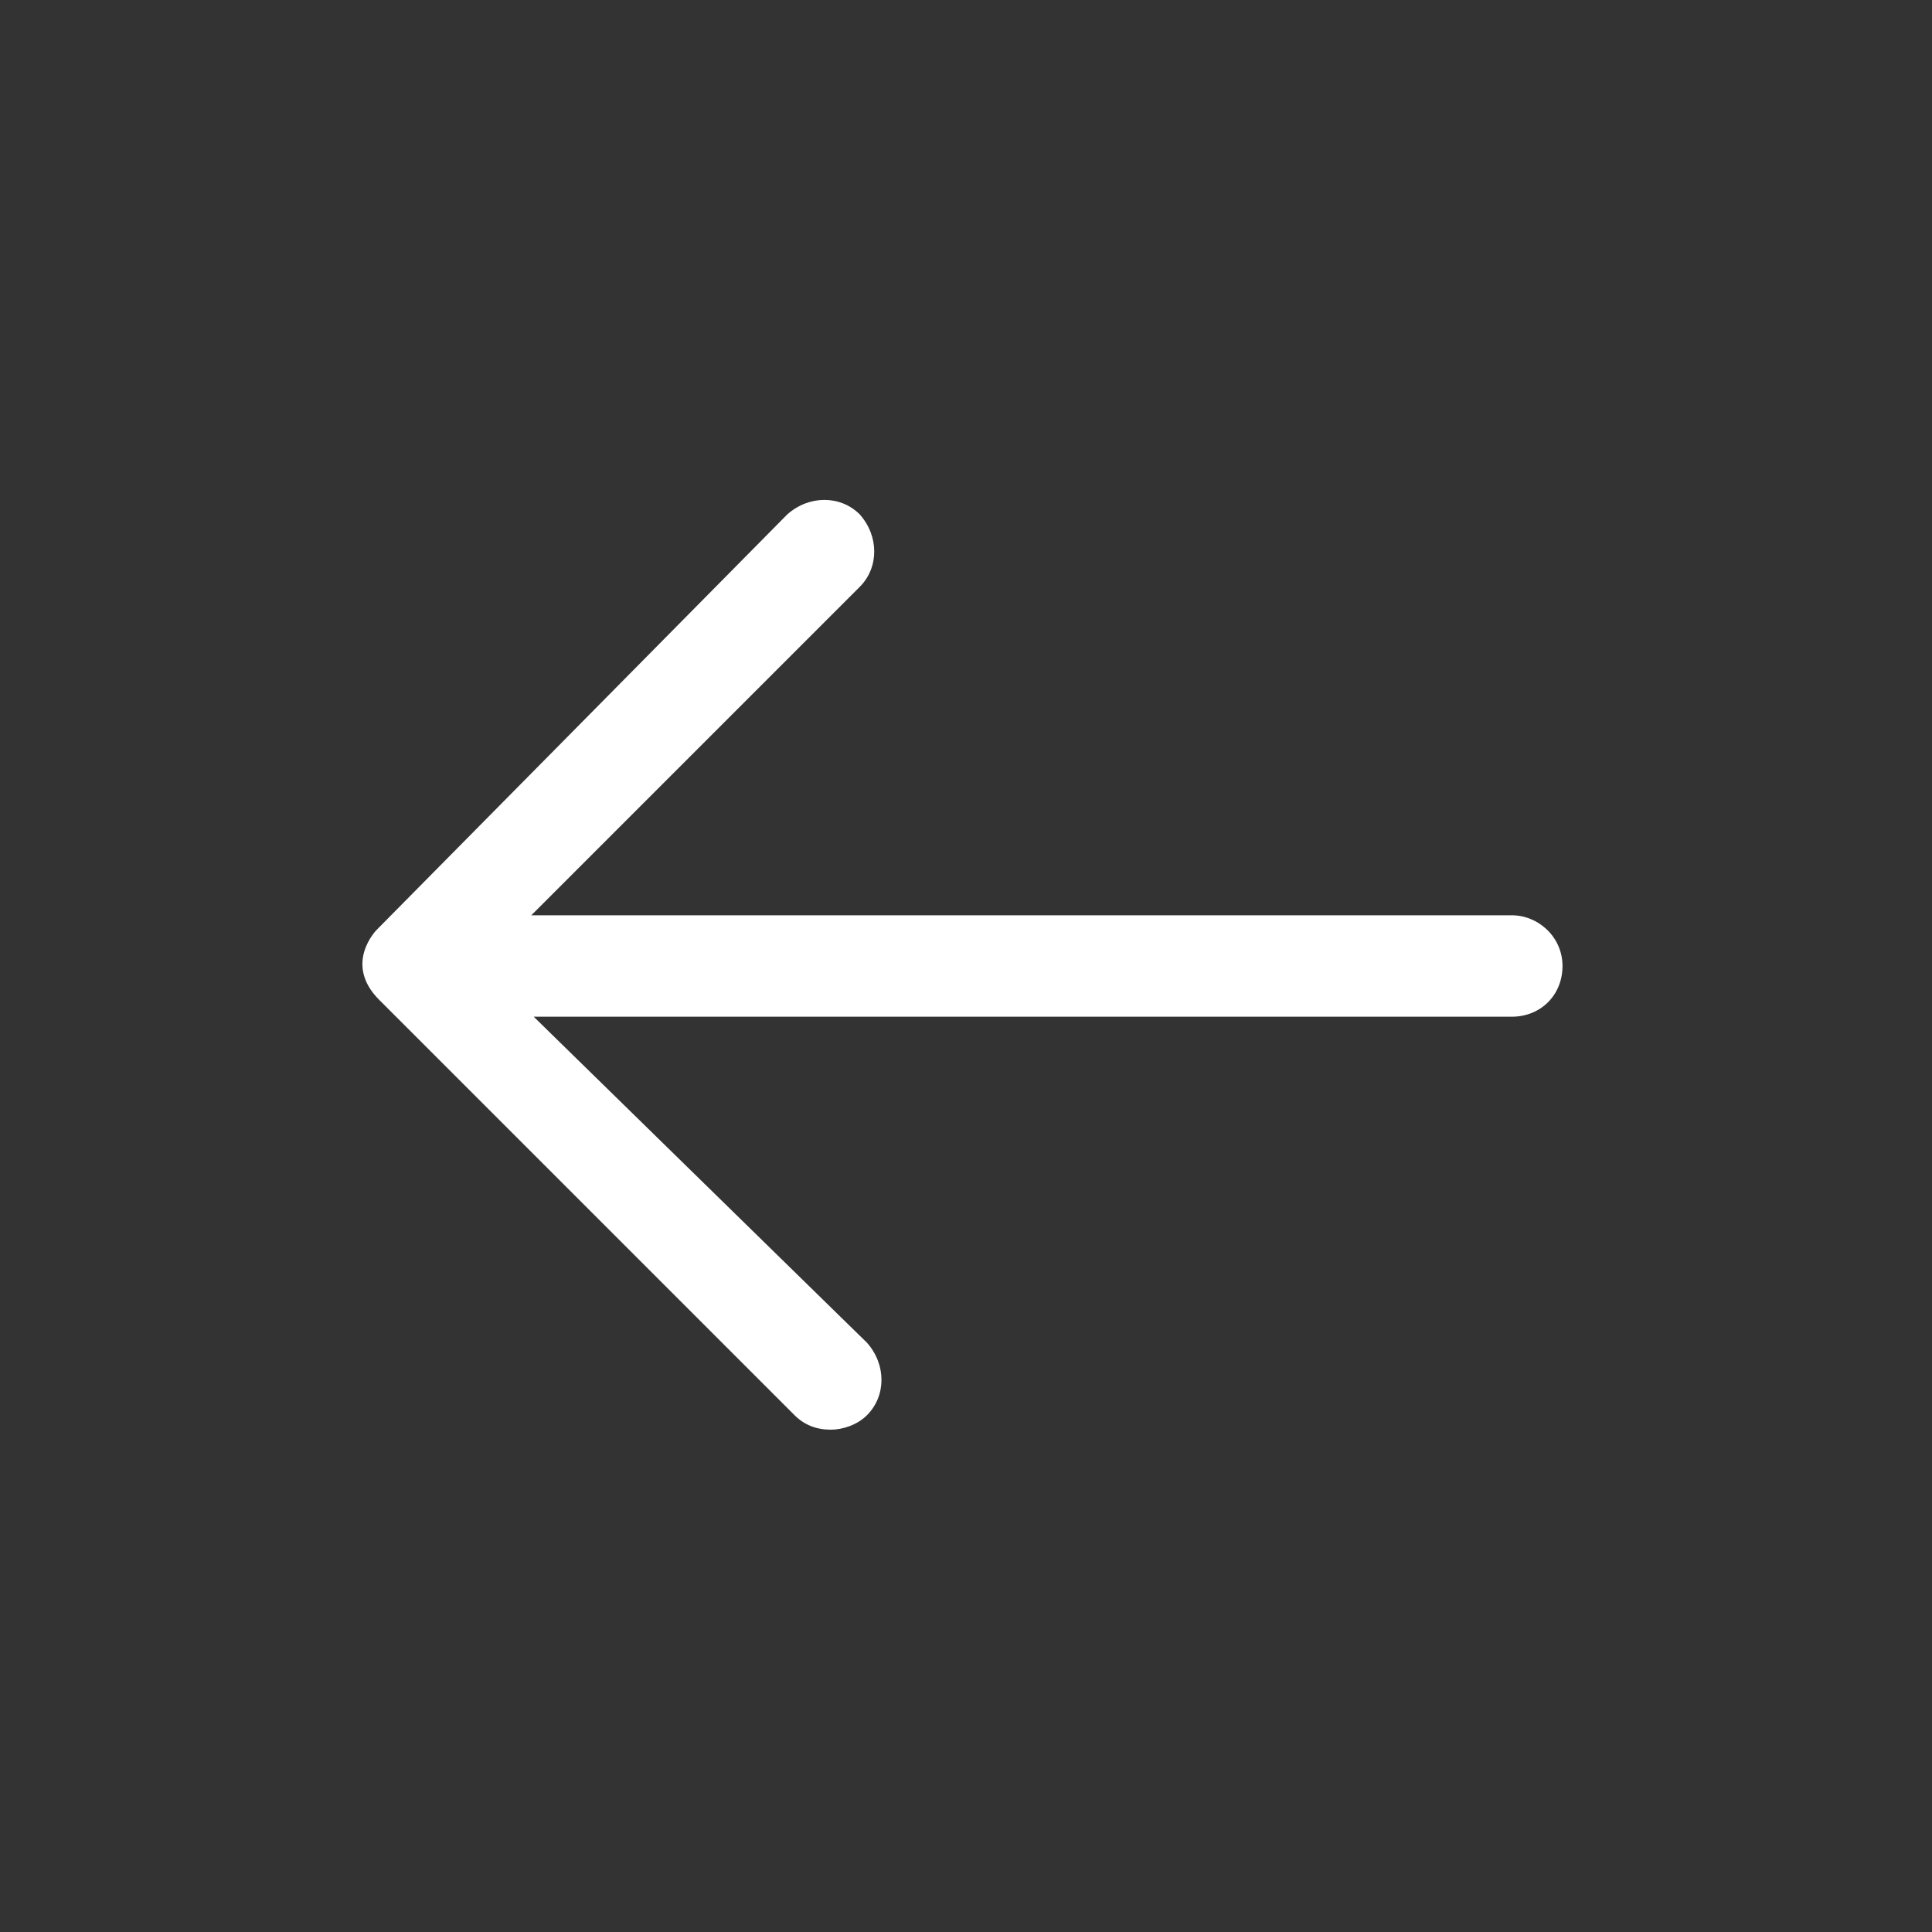 <?xml version="1.0" encoding="utf-8"?>
<!-- Uploaded to: SVG Repo, www.svgrepo.com, Generator: SVG Repo Mixer Tools -->
<svg fill="#ffff" width="800px" height="800px" viewBox="-6 0 32 32" version="1.1" xmlns="http://www.w3.org/2000/svg">
<rect x="-6" y="0" width="32" height="32" fill="#333333" stroke="none"/>
<title>arrow-left</title>
<path d="M19.040 15.16h-16.24l5.44-5.44c0.32-0.32 0.32-0.84 0-1.2-0.32-0.32-0.84-0.32-1.2 0l-6.8 6.88c0 0-0.56 0.56 0.040 1.16l6.88 6.88c0.16 0.16 0.36 0.24 0.6 0.24 0.2 0 0.44-0.080 0.6-0.24 0.32-0.32 0.32-0.84 0-1.2l-5.52-5.4h16.2c0.48 0 0.84-0.36 0.84-0.84s-0.4-0.84-0.84-0.84z"></path>
</svg>